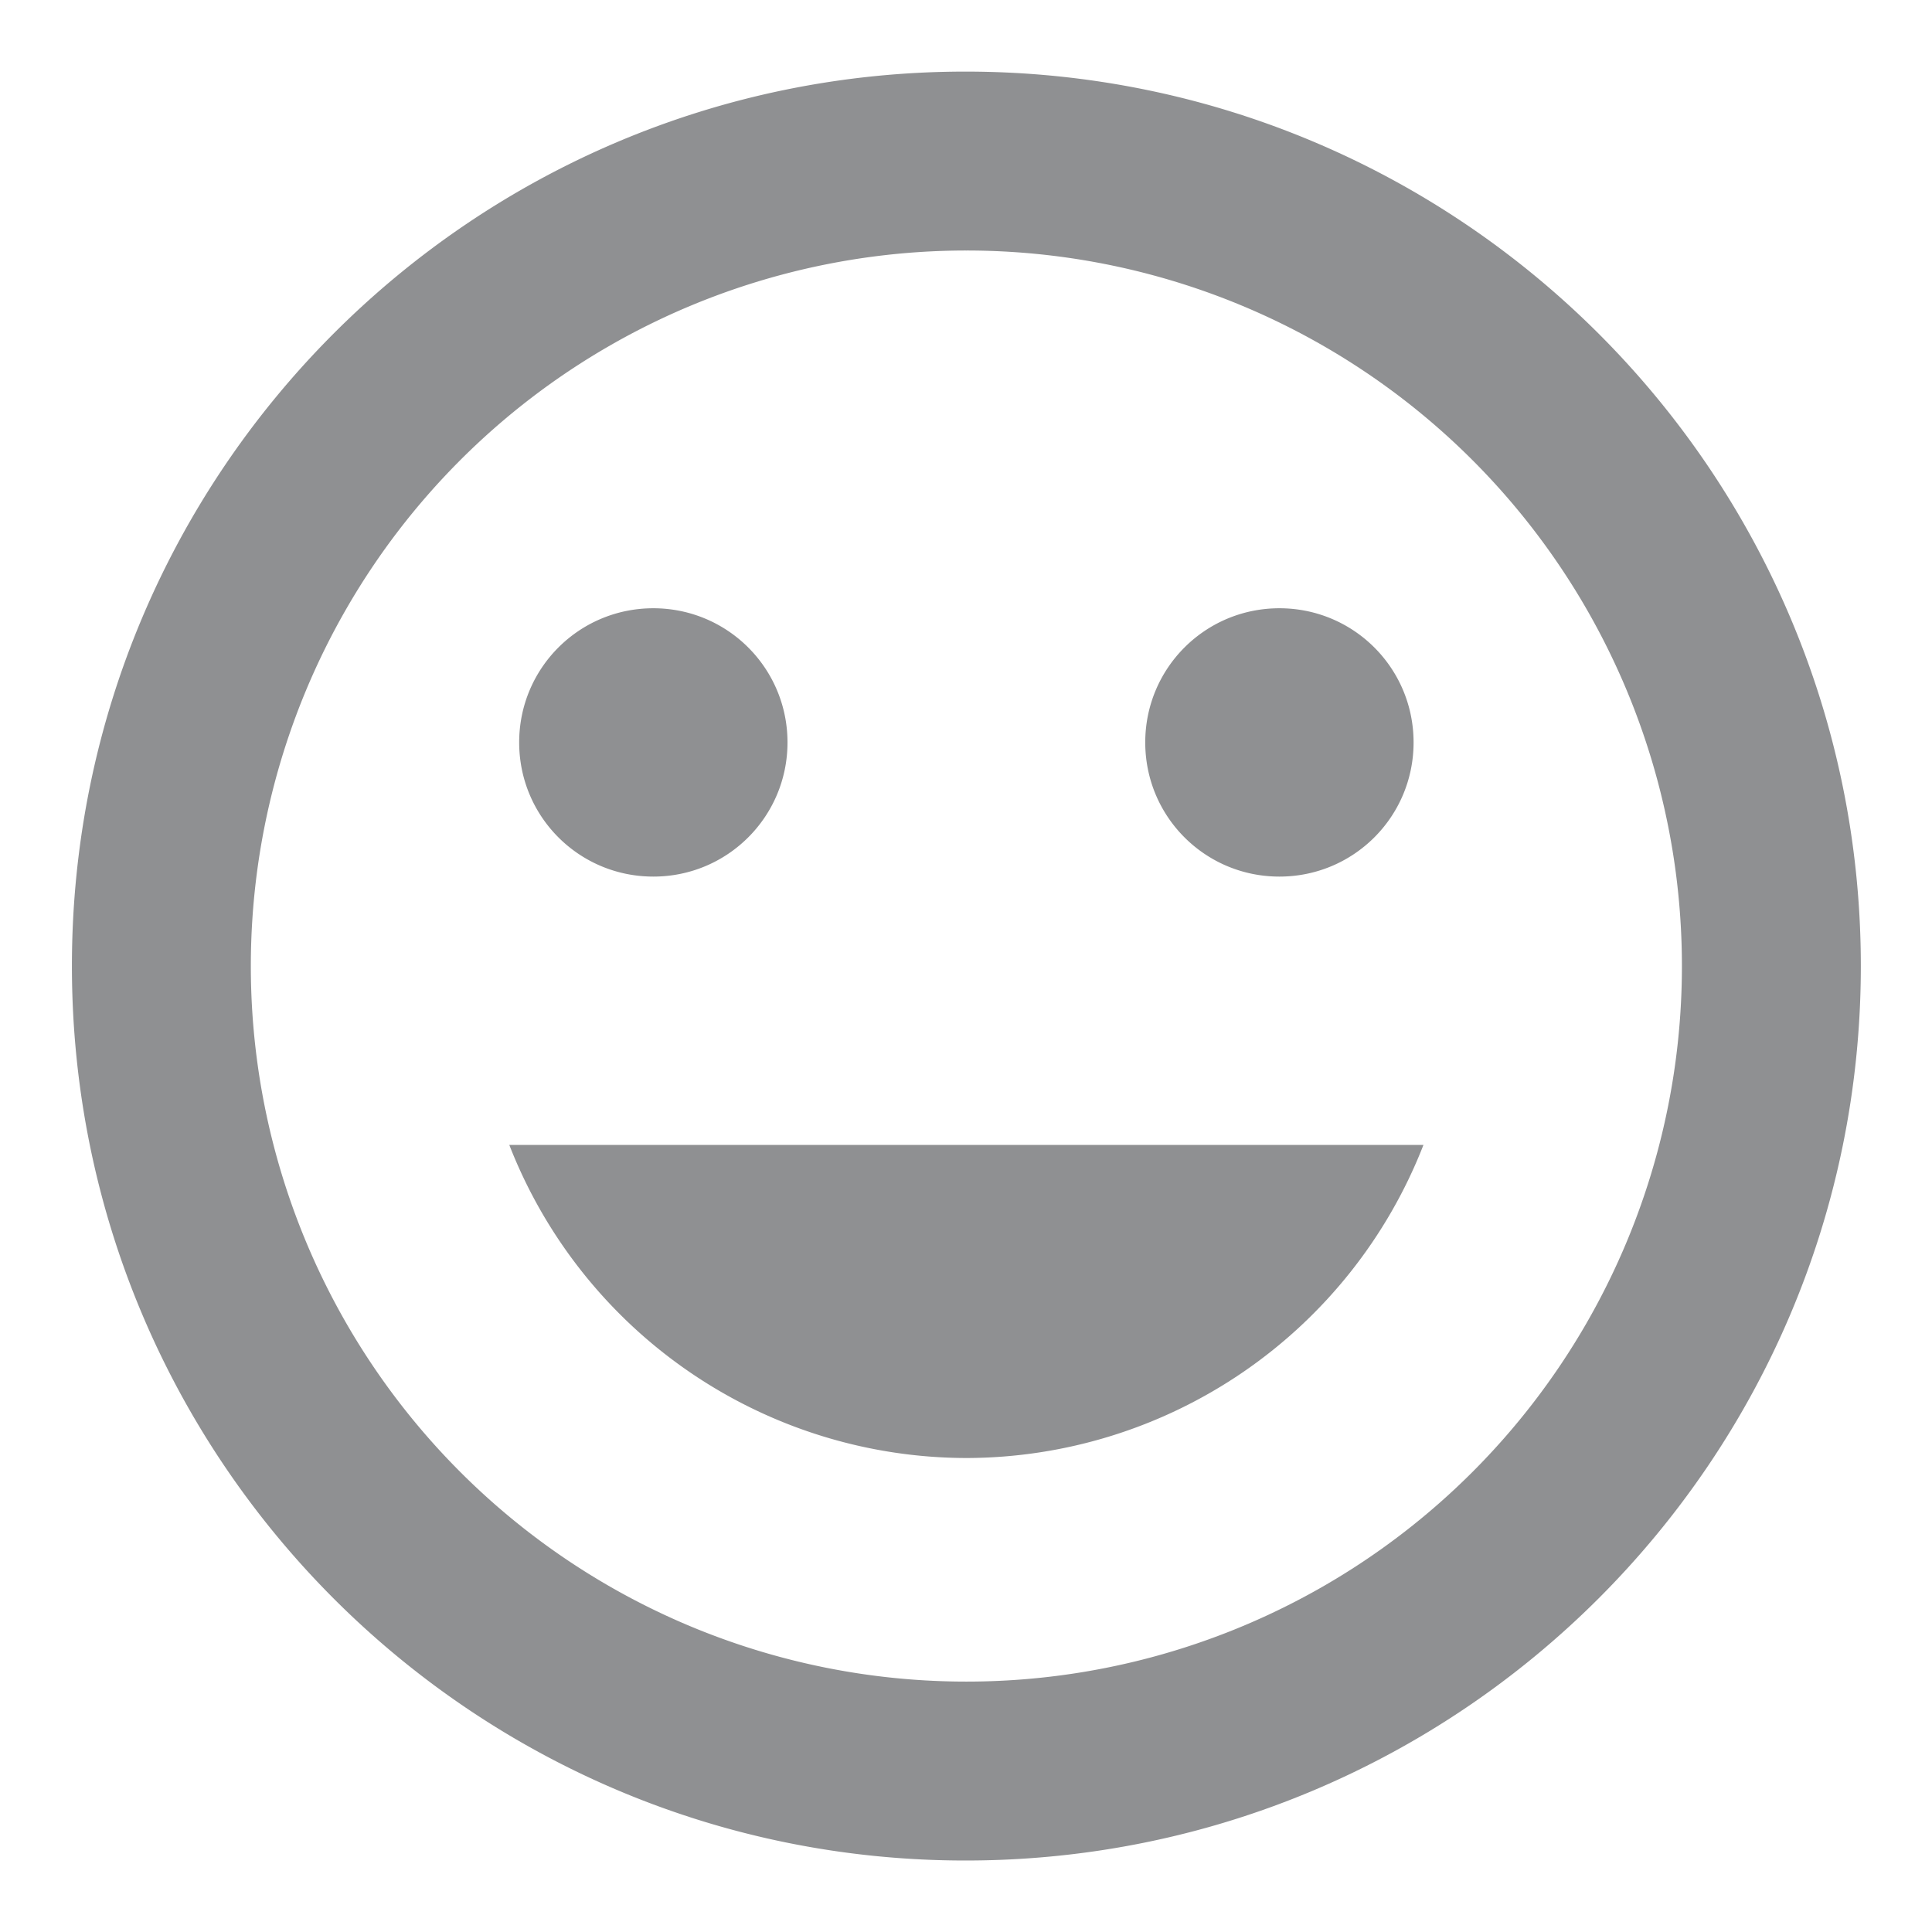 <svg width="18" height="18" viewBox="0 0 18 18" xmlns="http://www.w3.org/2000/svg" xmlns:xlink="http://www.w3.org/1999/xlink"><use xlink:href="#a" transform="translate(.67 .667)" fill="#8F9092"/><defs><path id="a" d="M8.325 0C3.725 0 0 3.733 0 8.333s3.725 8.334 8.325 8.334c4.608 0 8.342-3.734 8.342-8.334S12.933 0 8.325 0zm.008 15a6.665 6.665 0 0 1-6.666-6.667 6.665 6.665 0 0 1 6.666-6.666A6.665 6.665 0 0 1 15 8.333 6.665 6.665 0 0 1 8.333 15zm2.917-7.5c.692 0 1.25-.558 1.25-1.25S11.942 5 11.25 5 10 5.558 10 6.25s.558 1.25 1.25 1.25zm-5.833 0c.691 0 1.25-.558 1.25-1.25S6.108 5 5.417 5c-.692 0-1.25.558-1.25 1.25s.558 1.25 1.25 1.25zm2.916 5.417A4.58 4.58 0 0 0 12.592 10H4.075a4.58 4.58 0 0 0 4.258 2.917z"/></defs></svg>